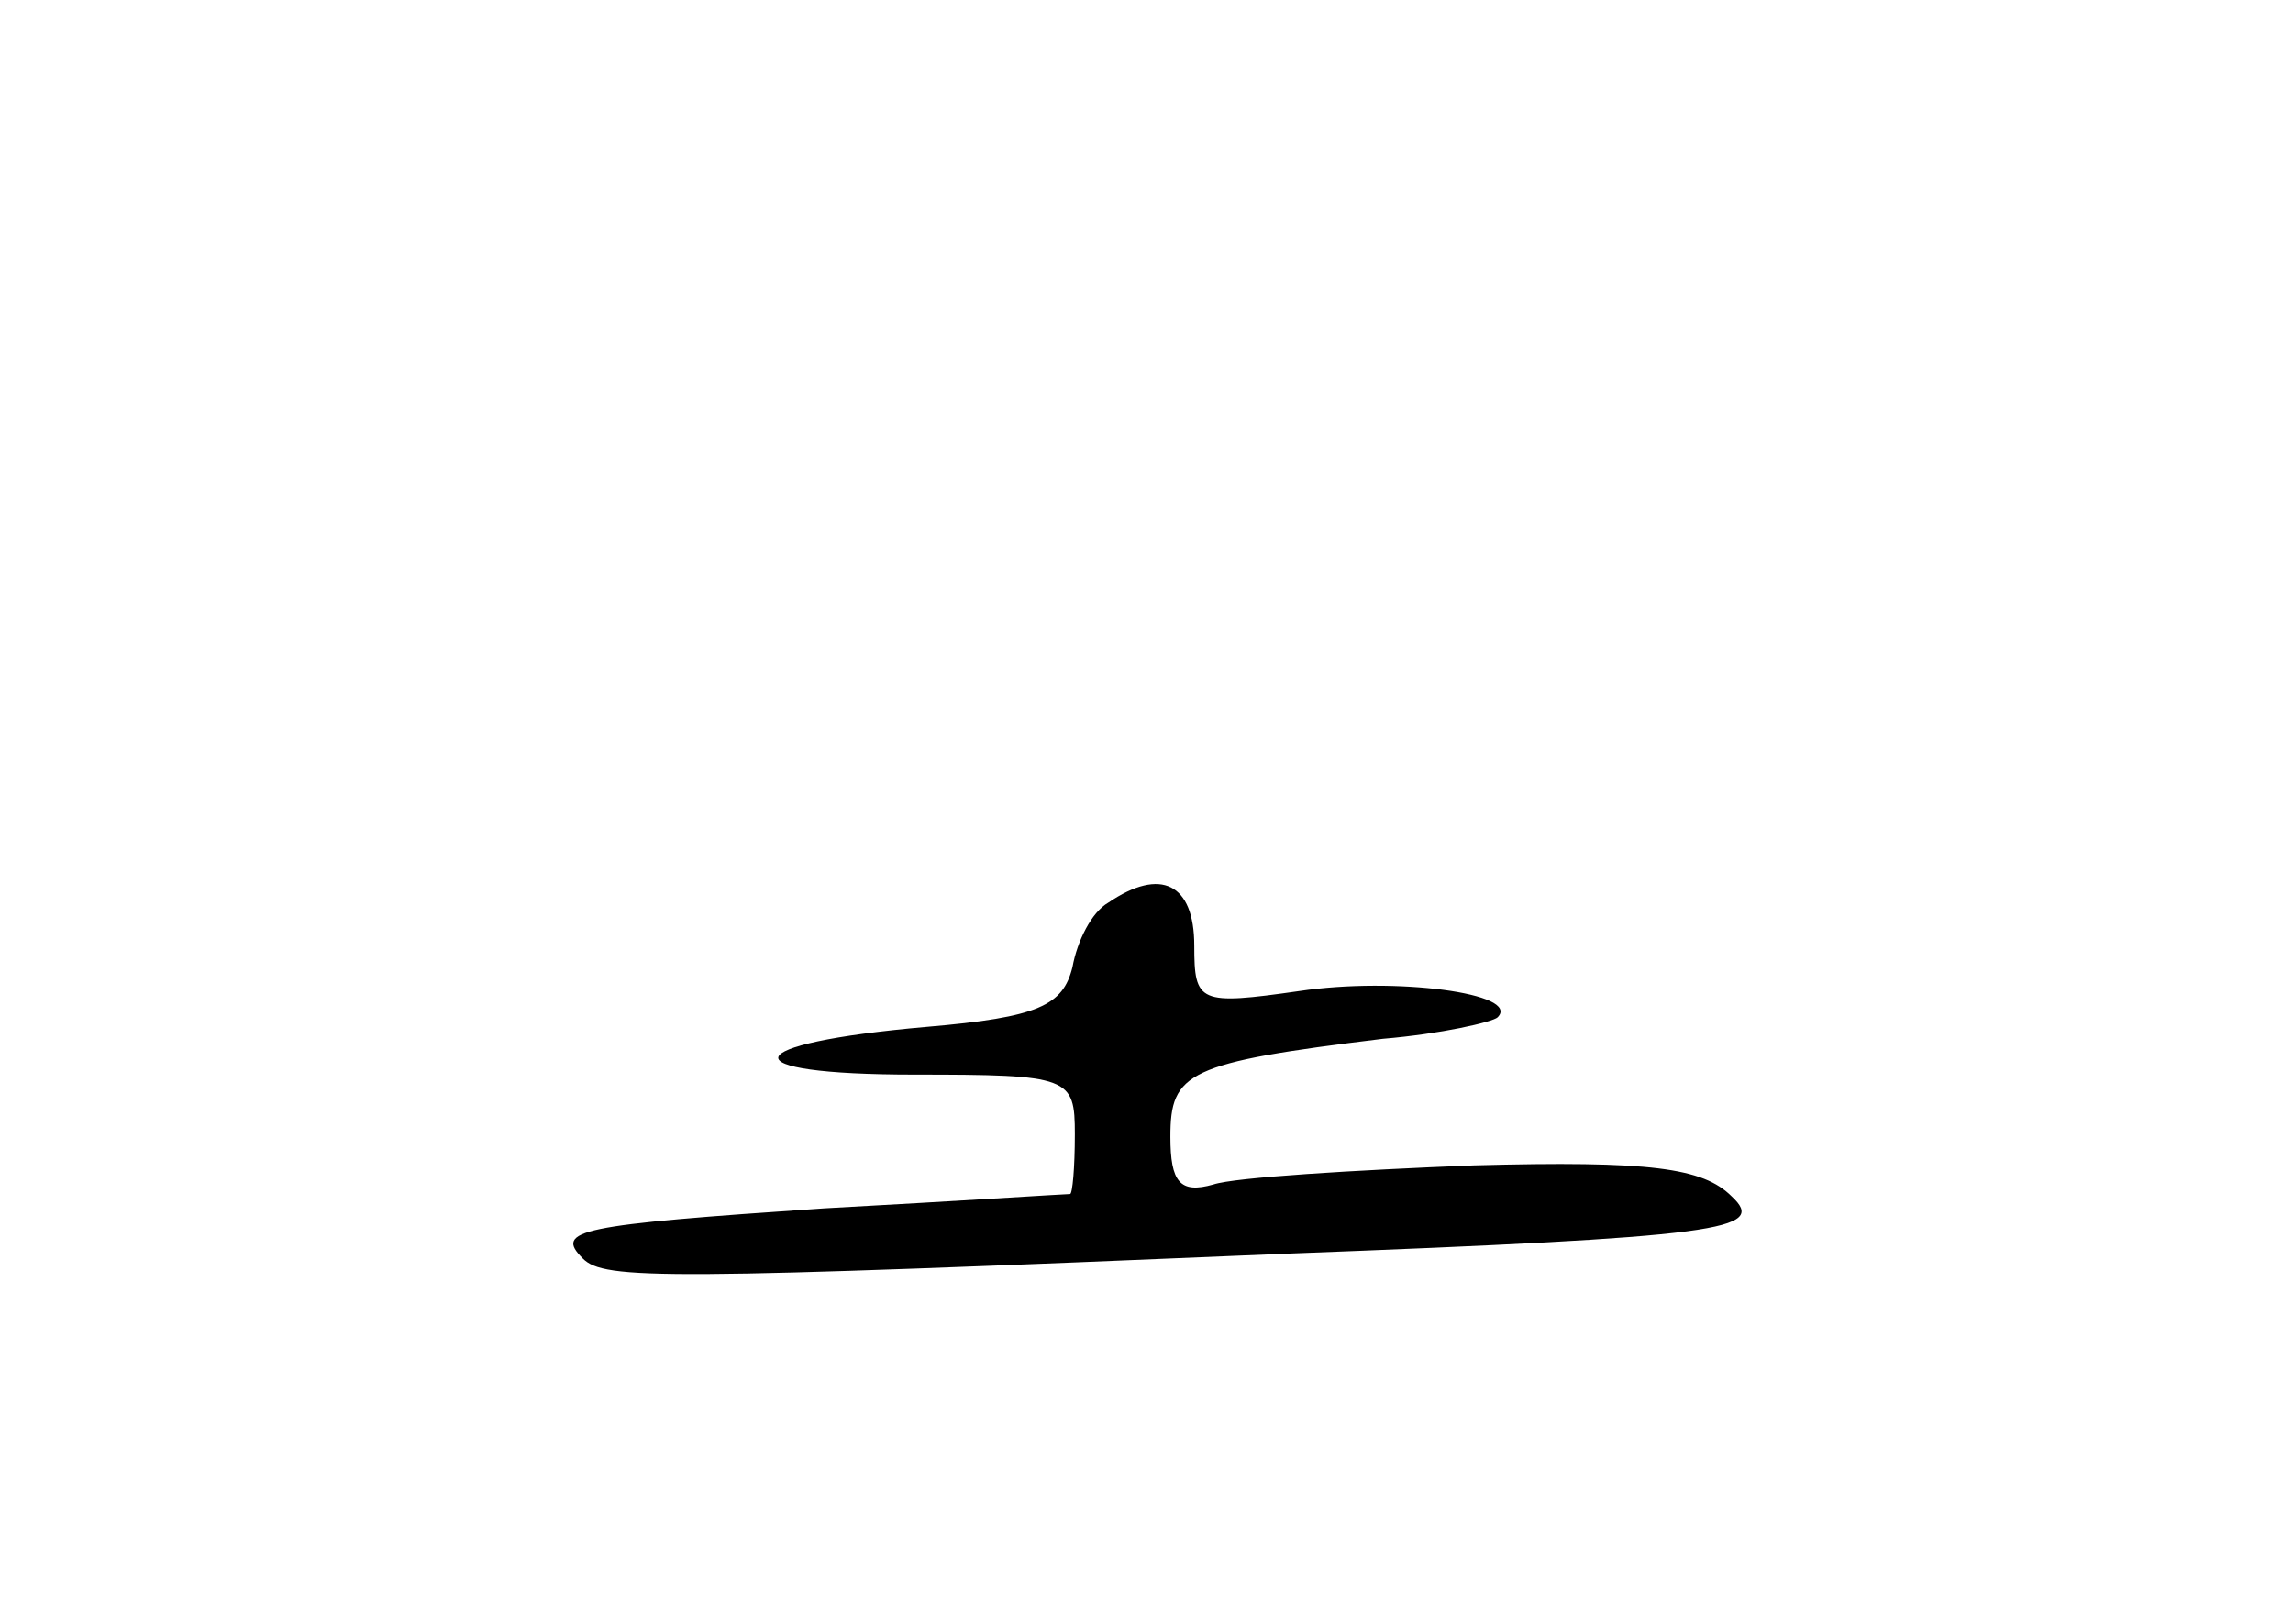 <?xml version="1.0" standalone="no"?>
<!DOCTYPE svg PUBLIC "-//W3C//DTD SVG 20010904//EN"
 "http://www.w3.org/TR/2001/REC-SVG-20010904/DTD/svg10.dtd">
<svg version="1.0" xmlns="http://www.w3.org/2000/svg"
 width="96pt" height="68pt" viewBox="0 0 96 68"
 preserveAspectRatio="xMidYMid meet">
<g transform="translate(0,68) scale(0.1,-0.1)"
fill="#000000" stroke="none">
<path d="M464 302 c-7 -4 -13 -16 -15 -27 -4 -16 -14 -21 -61 -25 -80 -7 -84
-20 -5 -20 65 0 67 -1 67 -25 0 -14 -1 -25 -2 -25 -2 0 -48 -3 -103 -6 -103
-7 -113 -9 -101 -21 9 -9 33 -9 294 2 184 7 202 10 187 24 -12 12 -34 15 -108
13 -50 -2 -100 -5 -109 -8 -14 -4 -18 1 -18 20 0 27 7 31 89 41 24 2 46 7 48
9 10 10 -43 17 -83 11 -42 -6 -44 -5 -44 19 0 26 -14 33 -36 18z"/>
</g>
</svg>
